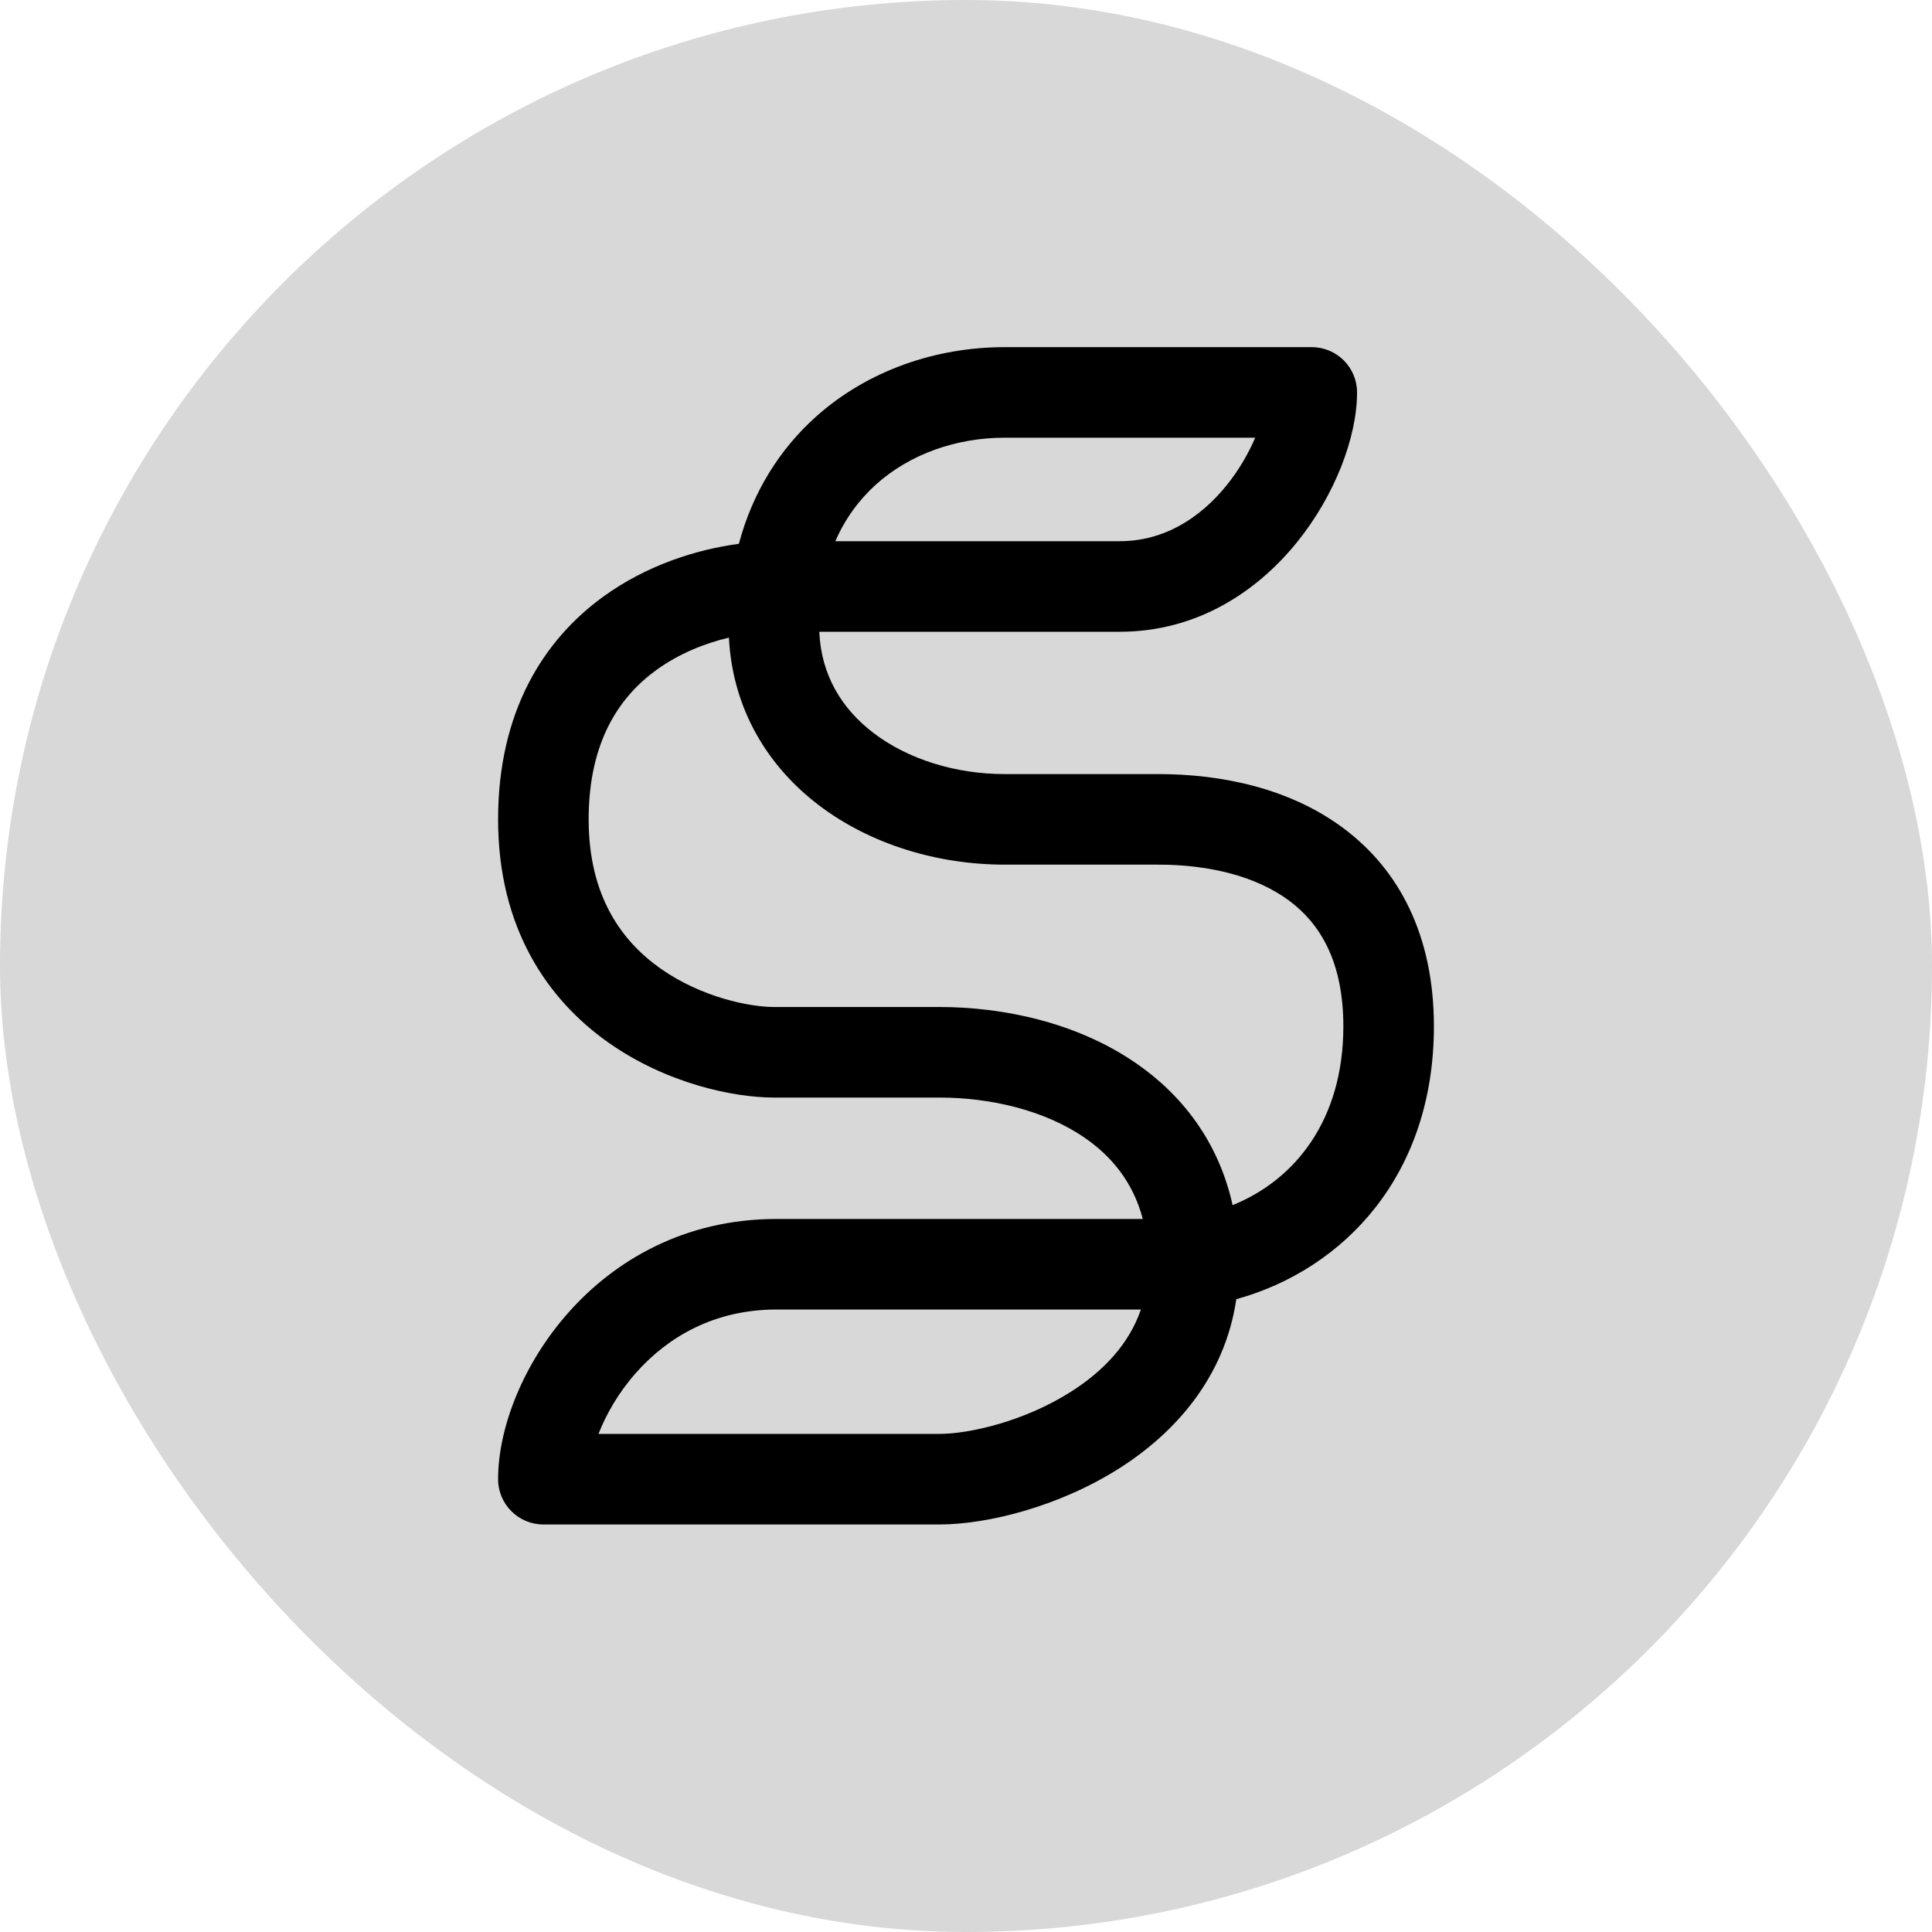 <svg width="32" height="32" viewBox="0 0 32 32" fill="none" xmlns="http://www.w3.org/2000/svg">
<rect width="32" height="32" rx="16" fill="#D8D8D8"/>
<path fill-rule="evenodd" clip-rule="evenodd" d="M12.238 9.007C11.544 9.1 10.722 9.355 9.998 9.878C9.003 10.597 8.25 11.787 8.25 13.571C8.25 15.379 9.076 16.564 10.08 17.27C11.044 17.949 12.154 18.179 12.818 18.179H15.559C16.409 18.179 17.301 18.39 17.957 18.839C18.412 19.15 18.768 19.581 18.928 20.19H12.86C11.342 20.19 10.182 20.875 9.415 21.74C8.668 22.582 8.25 23.643 8.25 24.5C8.25 24.914 8.586 25.25 9 25.25H15.559C16.34 25.25 17.532 24.961 18.544 24.317C19.449 23.741 20.284 22.827 20.477 21.519C22.261 21.025 23.75 19.465 23.75 17C23.75 15.504 23.181 14.413 22.256 13.721C21.366 13.055 20.232 12.821 19.182 12.821H16.636C15.823 12.821 15.034 12.573 14.466 12.139C13.941 11.738 13.601 11.181 13.57 10.464H18.546C19.852 10.464 20.844 9.772 21.483 8.98C22.106 8.21 22.477 7.245 22.477 6.5C22.477 6.086 22.142 5.75 21.727 5.75H16.636C15.52 5.75 14.38 6.125 13.51 6.906C12.915 7.441 12.467 8.148 12.238 9.007ZM13.836 8.964H18.546C19.276 8.964 19.874 8.585 20.317 8.038C20.526 7.778 20.682 7.503 20.79 7.25H16.636C15.844 7.25 15.074 7.518 14.512 8.022C14.239 8.268 14.003 8.579 13.836 8.964ZM18.897 21.69H12.86C11.833 21.69 11.063 22.142 10.537 22.735C10.245 23.064 10.041 23.422 9.913 23.75H15.559C16.052 23.75 16.965 23.544 17.739 23.051C18.277 22.709 18.7 22.263 18.897 21.69ZM20.416 19.961C21.45 19.543 22.25 18.551 22.25 17C22.25 15.925 21.864 15.301 21.358 14.922C20.816 14.517 20.041 14.321 19.182 14.321H16.636C15.541 14.321 14.42 13.991 13.556 13.332C12.723 12.696 12.134 11.753 12.073 10.561C11.676 10.655 11.25 10.824 10.876 11.094C10.27 11.532 9.75 12.27 9.75 13.571C9.75 14.849 10.303 15.593 10.943 16.044C11.623 16.522 12.422 16.679 12.818 16.679H15.559C16.619 16.679 17.832 16.936 18.803 17.601C19.582 18.133 20.184 18.915 20.416 19.961Z" fill="black"/>
</svg>
